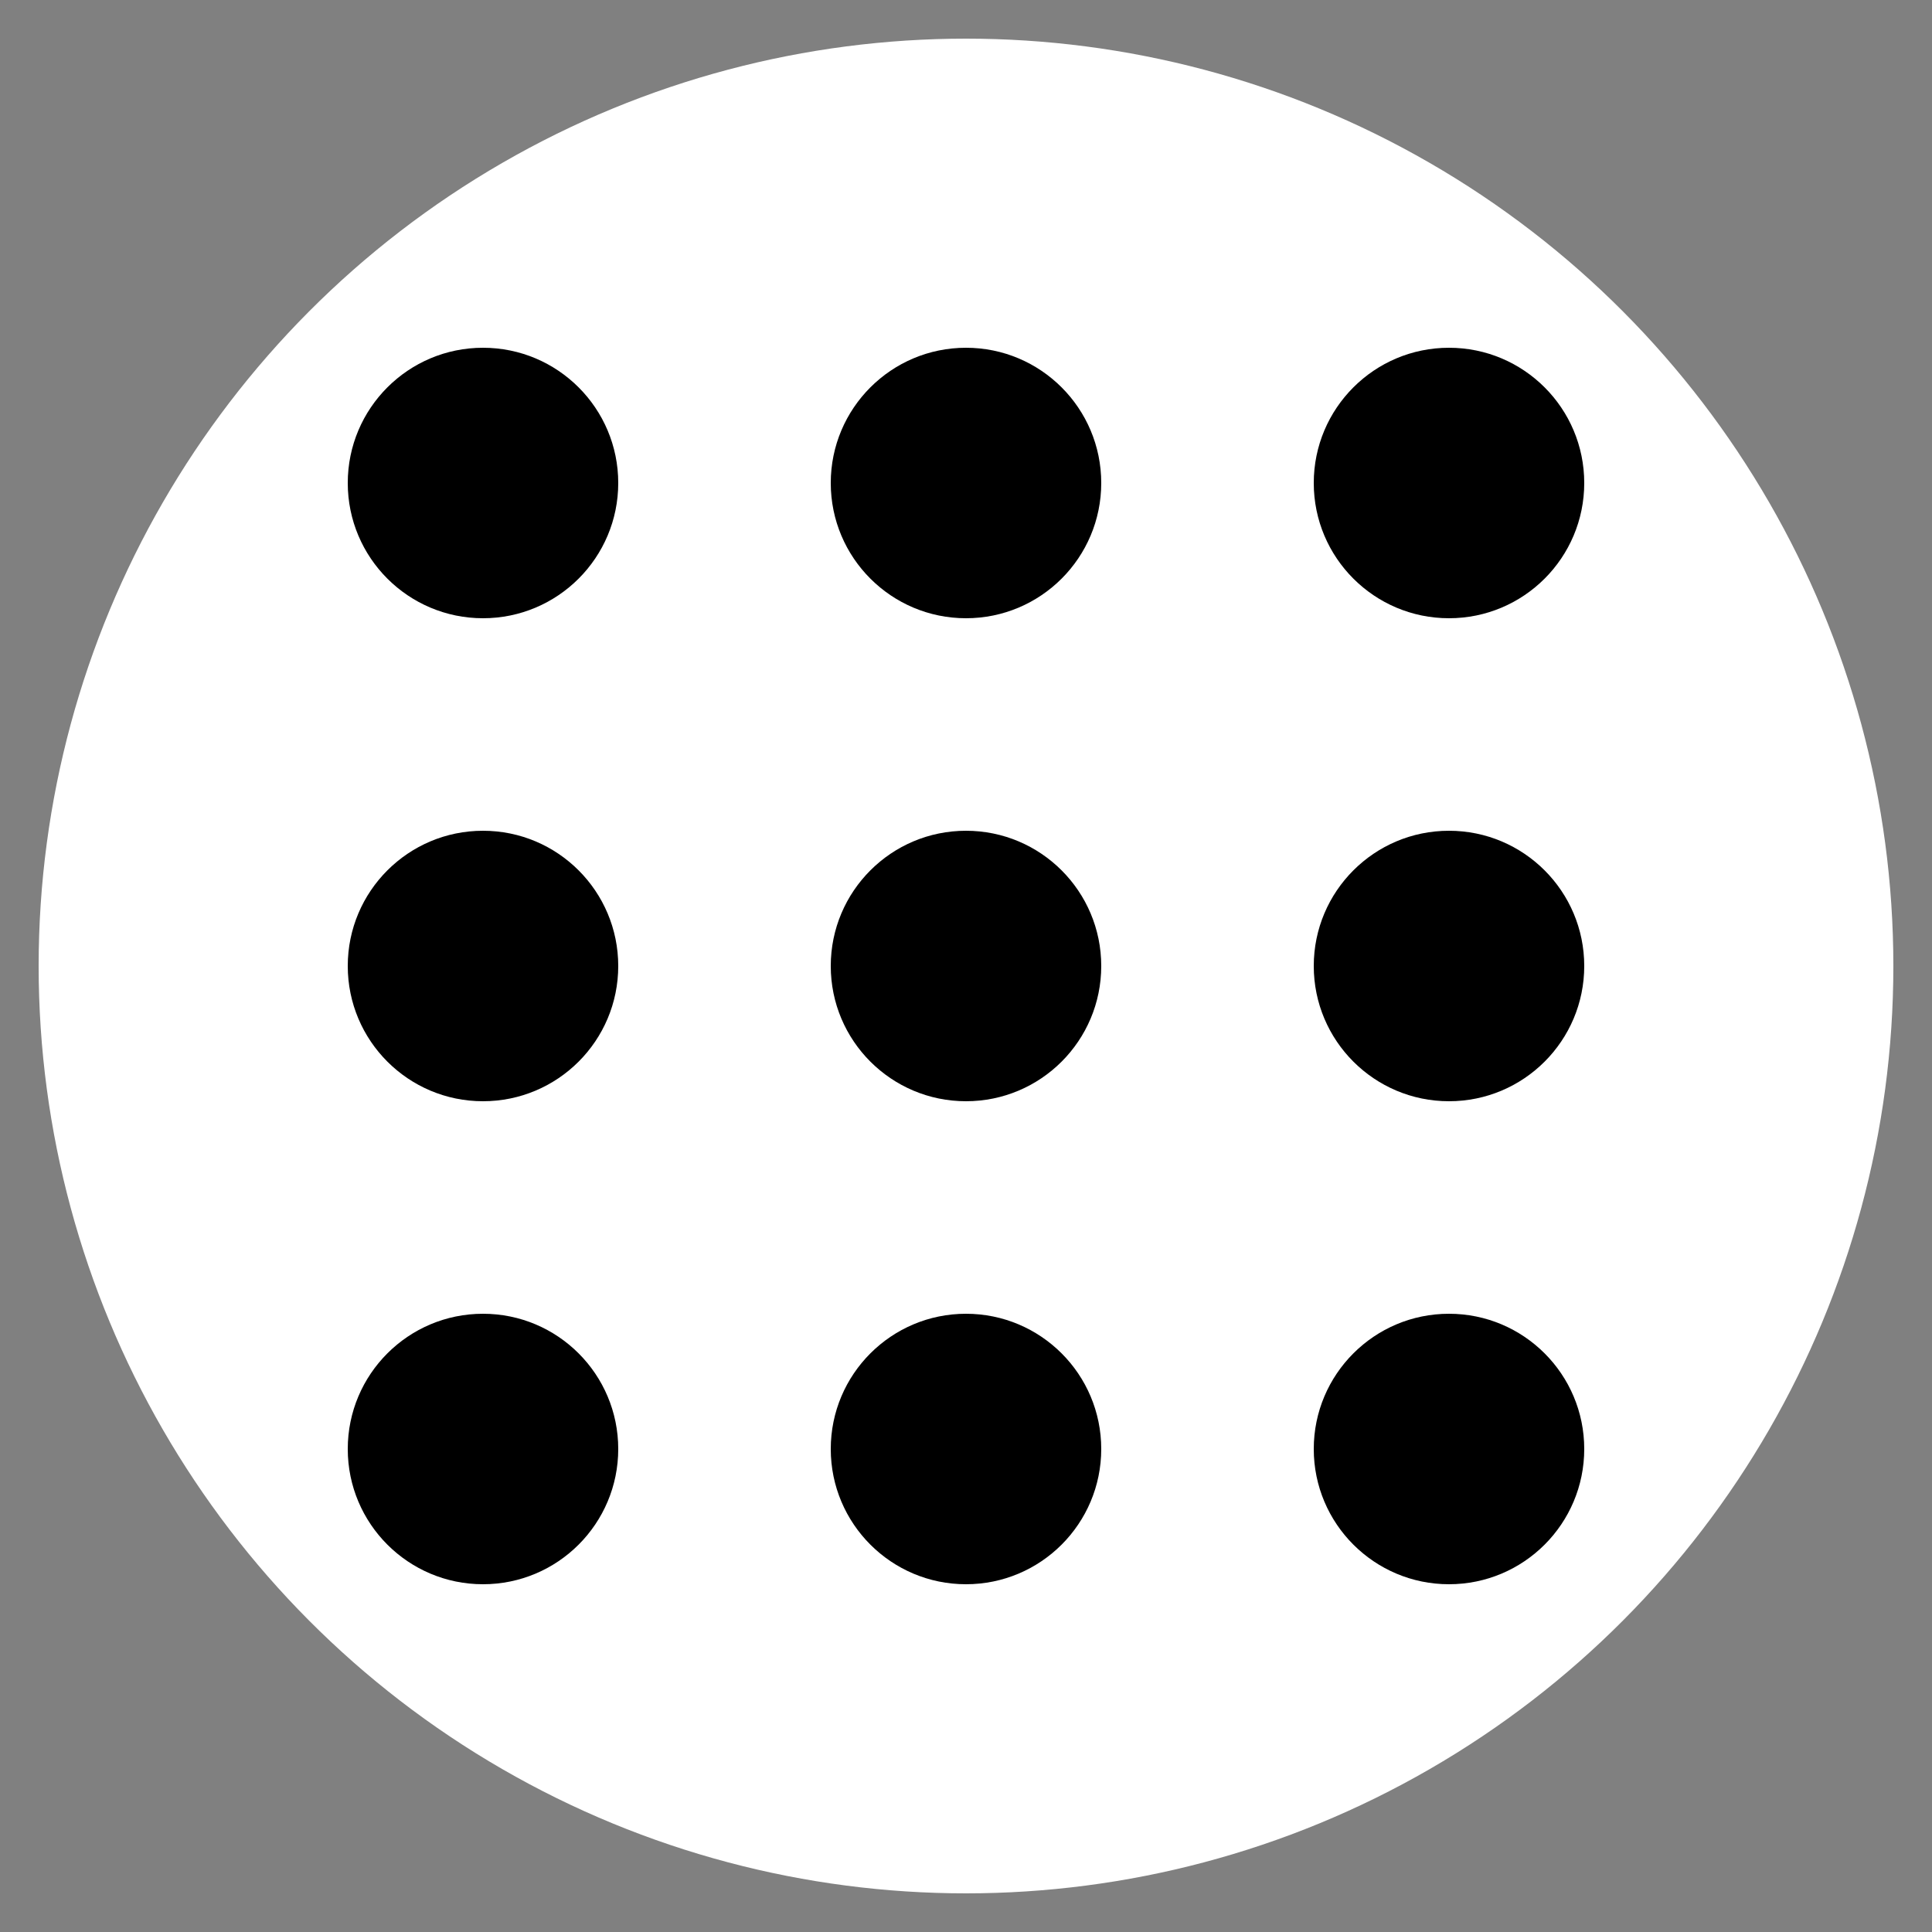 <svg xmlns="http://www.w3.org/2000/svg" width="100" height="100" viewBox="0 0 100 100">
  <rect x="0" y="0" width="100" height="100" fill="#808080" stroke="none"/>
  <circle cx="50" cy="50" r="48" fill="white" />
  <g fill="black">
    <circle cx="25" cy="50" r="7" />
    <circle cx="50" cy="25" r="7" />
    <circle cx="75" cy="50" r="7" />
    <circle cx="50" cy="75" r="7" />
    <circle cx="25" cy="25" r="7" />
    <circle cx="75" cy="25" r="7" />
    <circle cx="75" cy="75" r="7" />
    <circle cx="25" cy="75" r="7" />
    <circle cx="50" cy="50" r="7" />
  </g>
</svg>
